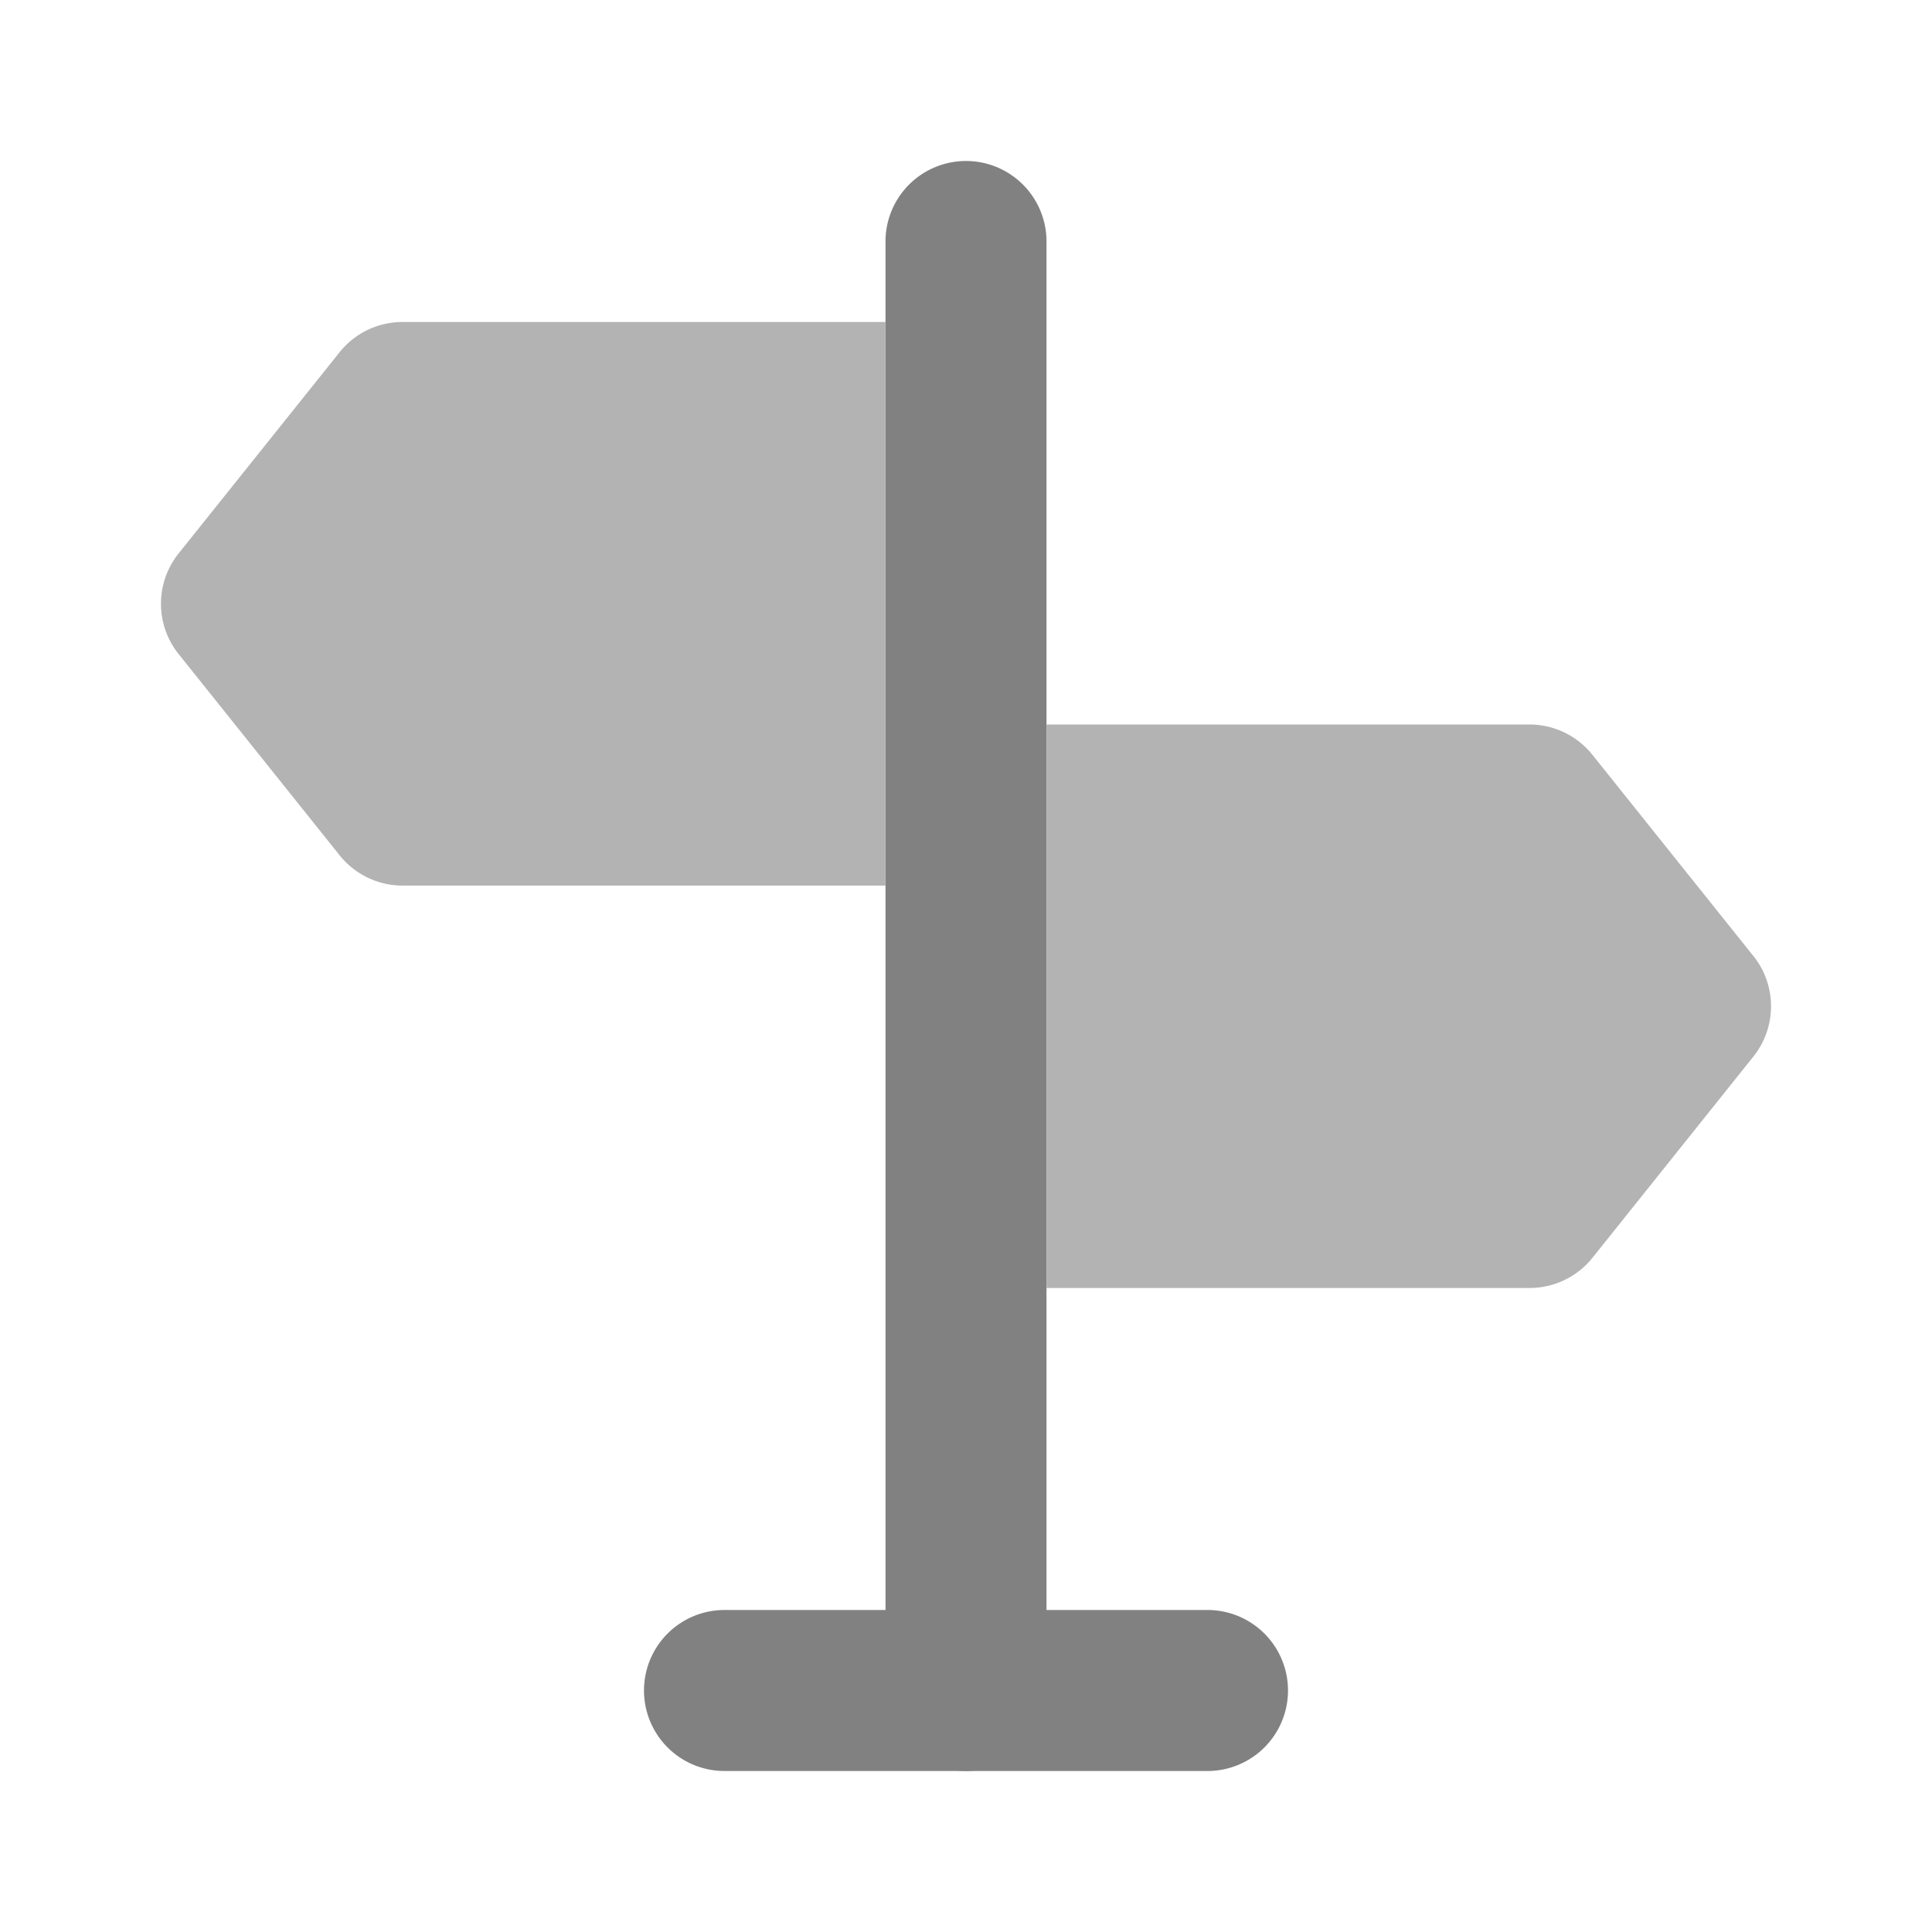 <svg xmlns="http://www.w3.org/2000/svg" width="24" height="24" fill="none" viewBox="0 0 24 24">
  <path fill="#818181" d="M12 22a1 1 0 01-1-.999V3a1 1 0 112 0v18a1 1 0 01-.999 1H12z"/>
  <path fill="#B3B3B3" d="M21.781 11.876l-2-2.5a1 1 0 00-.78-.376H13v7h6c.304 0 .592-.138.782-.375l1.999-2.5a1 1 0 000-1.25zM11 4H4.999a1 1 0 00-.78.375l-2 2.5a1 1 0 000 1.25l2 2.5c.19.237.477.376.781.376h6V4z"/>
  <path fill="#818181" d="M15 22H9a1 1 0 110-2h6a1 1 0 110 2z"/>
</svg>
